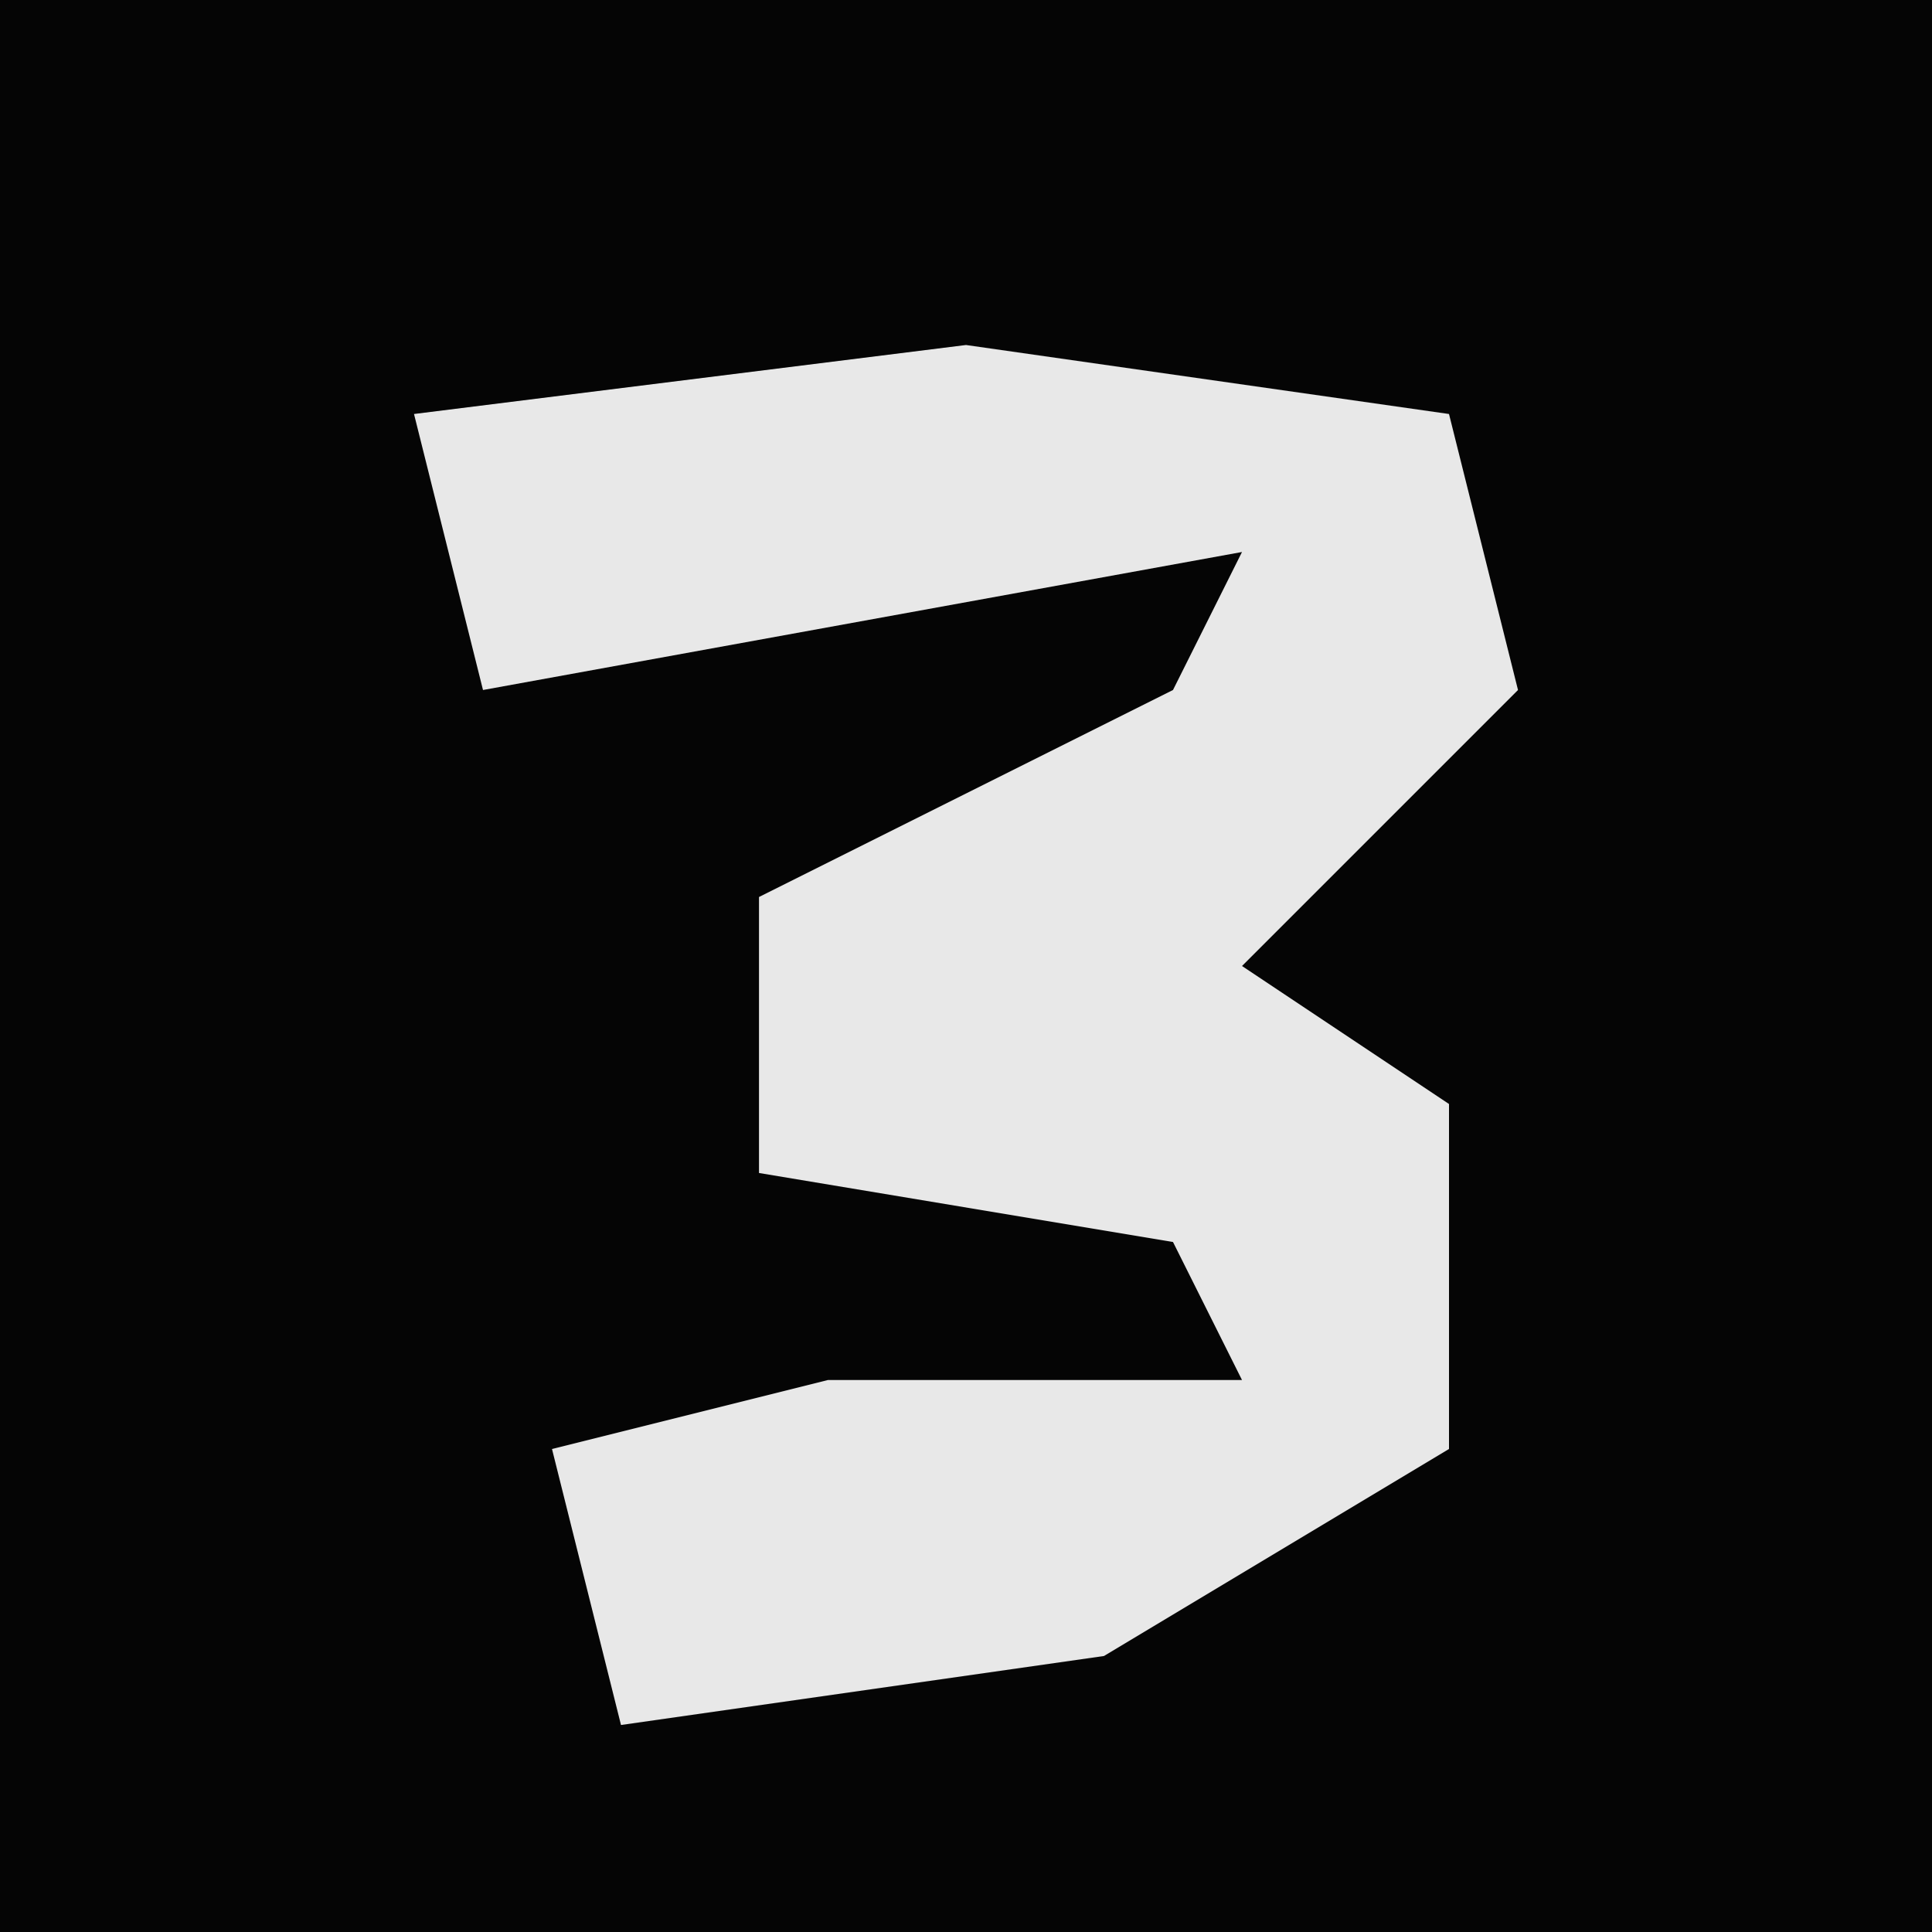 <?xml version="1.0" encoding="UTF-8"?>
<svg version="1.1" xmlns="http://www.w3.org/2000/svg" width="28" height="28">
<path d="M0,0 L28,0 L28,28 L0,28 Z " fill="#050505" transform="translate(0,0)"/>
<path d="M0,0 L7,1 L8,5 L4,9 L7,11 L7,16 L2,19 L-5,20 L-6,16 L-2,15 L2,15 L4,15 L3,13 L-3,12 L-3,8 L3,5 L4,3 L-7,5 L-8,1 Z " fill="#E8E8E8" transform="translate(14,5)"/>
</svg>
